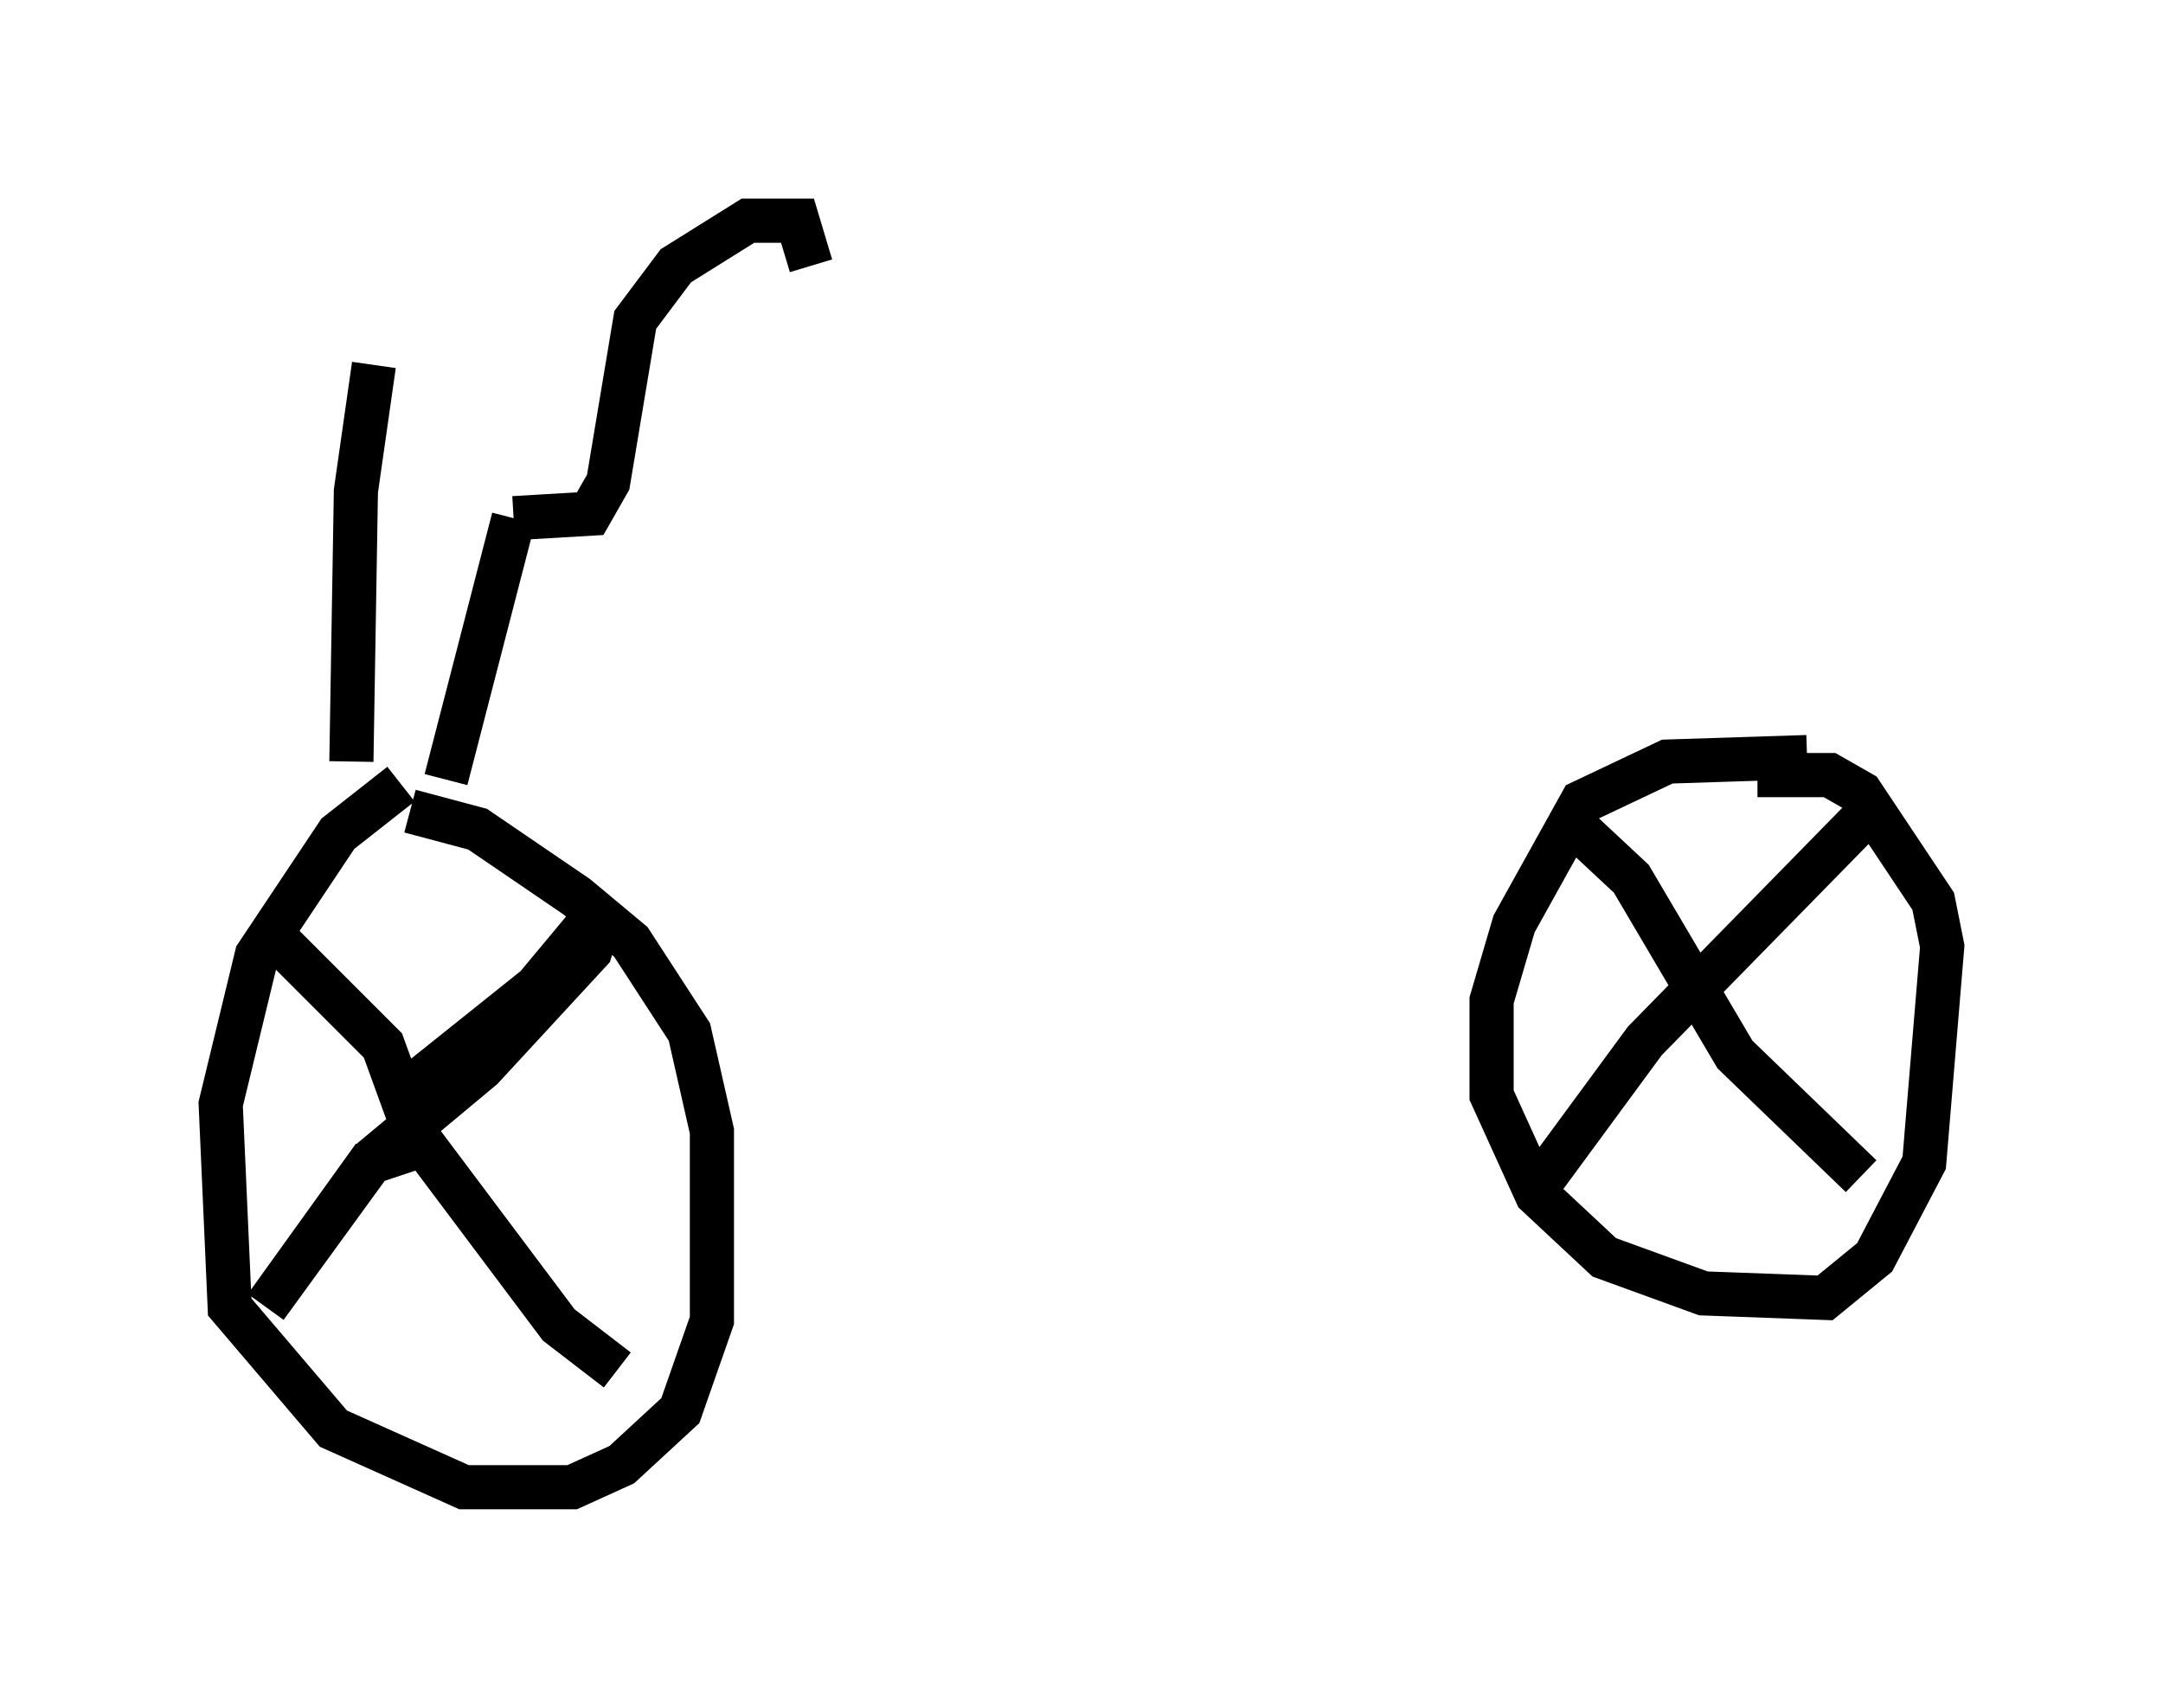 <?xml version="1.0" encoding="utf-8" ?>
<svg baseProfile="full" height="38.686" version="1.1" width="48.996" xmlns="http://www.w3.org/2000/svg" xmlns:ev="http://www.w3.org/2001/xml-events" xmlns:xlink="http://www.w3.org/1999/xlink"><defs /><rect fill="white" height="38.686" width="48.996" x="0" y="0" /><path d="M9.696, 17.761 m-0.613, 0.0 l-1.429, 1.123 -1.838, 2.756 l-0.817, 3.369 0.204, 4.594 l2.348, 2.756 2.96, 1.327 l2.45, 0.0 1.123, -0.51 l1.327, -1.225 0.715, -2.042 l0.0, -4.288 -0.51, -2.246 l-1.327, -2.042 -1.225, -1.021 l-2.246, -1.531 -1.531, -0.408 m31.646, -1.225 l-3.165, 0.102 -1.94, 0.919 l-1.531, 2.756 -0.51, 1.735 l0.0, 2.144 1.021, 2.246 l1.531, 1.429 2.246, 0.817 l2.756, 0.102 1.123, -0.919 l1.123, -2.144 0.408, -4.9 l-0.204, -1.021 -1.633, -2.45 l-0.715, -0.408 -1.633, 0.0 m-33.484, 3.777 l2.348, 2.348 0.408, 1.123 l3.063, -2.45 1.531, -1.838 l-0.306, 1.021 -2.45, 2.654 l-2.45, 2.042 -2.45, 3.369 l2.348, -3.267 1.225, -0.408 l3.063, 4.083 1.327, 1.021 m21.438, -12.556 l1.531, 1.429 2.348, 3.981 l2.858, 2.756 m0.0, -8.065 l-4.9, 5.002 -2.552, 3.471 m-26.746, -9.8 l0.102, -6.125 0.408, -2.858 m1.633, 9.392 l1.531, -5.921 m0.0, 0.0 l1.735, -0.102 0.408, -0.715 l0.613, -3.675 0.919, -1.225 l1.633, -1.021 1.123, 0.0 l0.306, 1.021 " fill="none" stroke="black" stroke-width="1" /></svg>